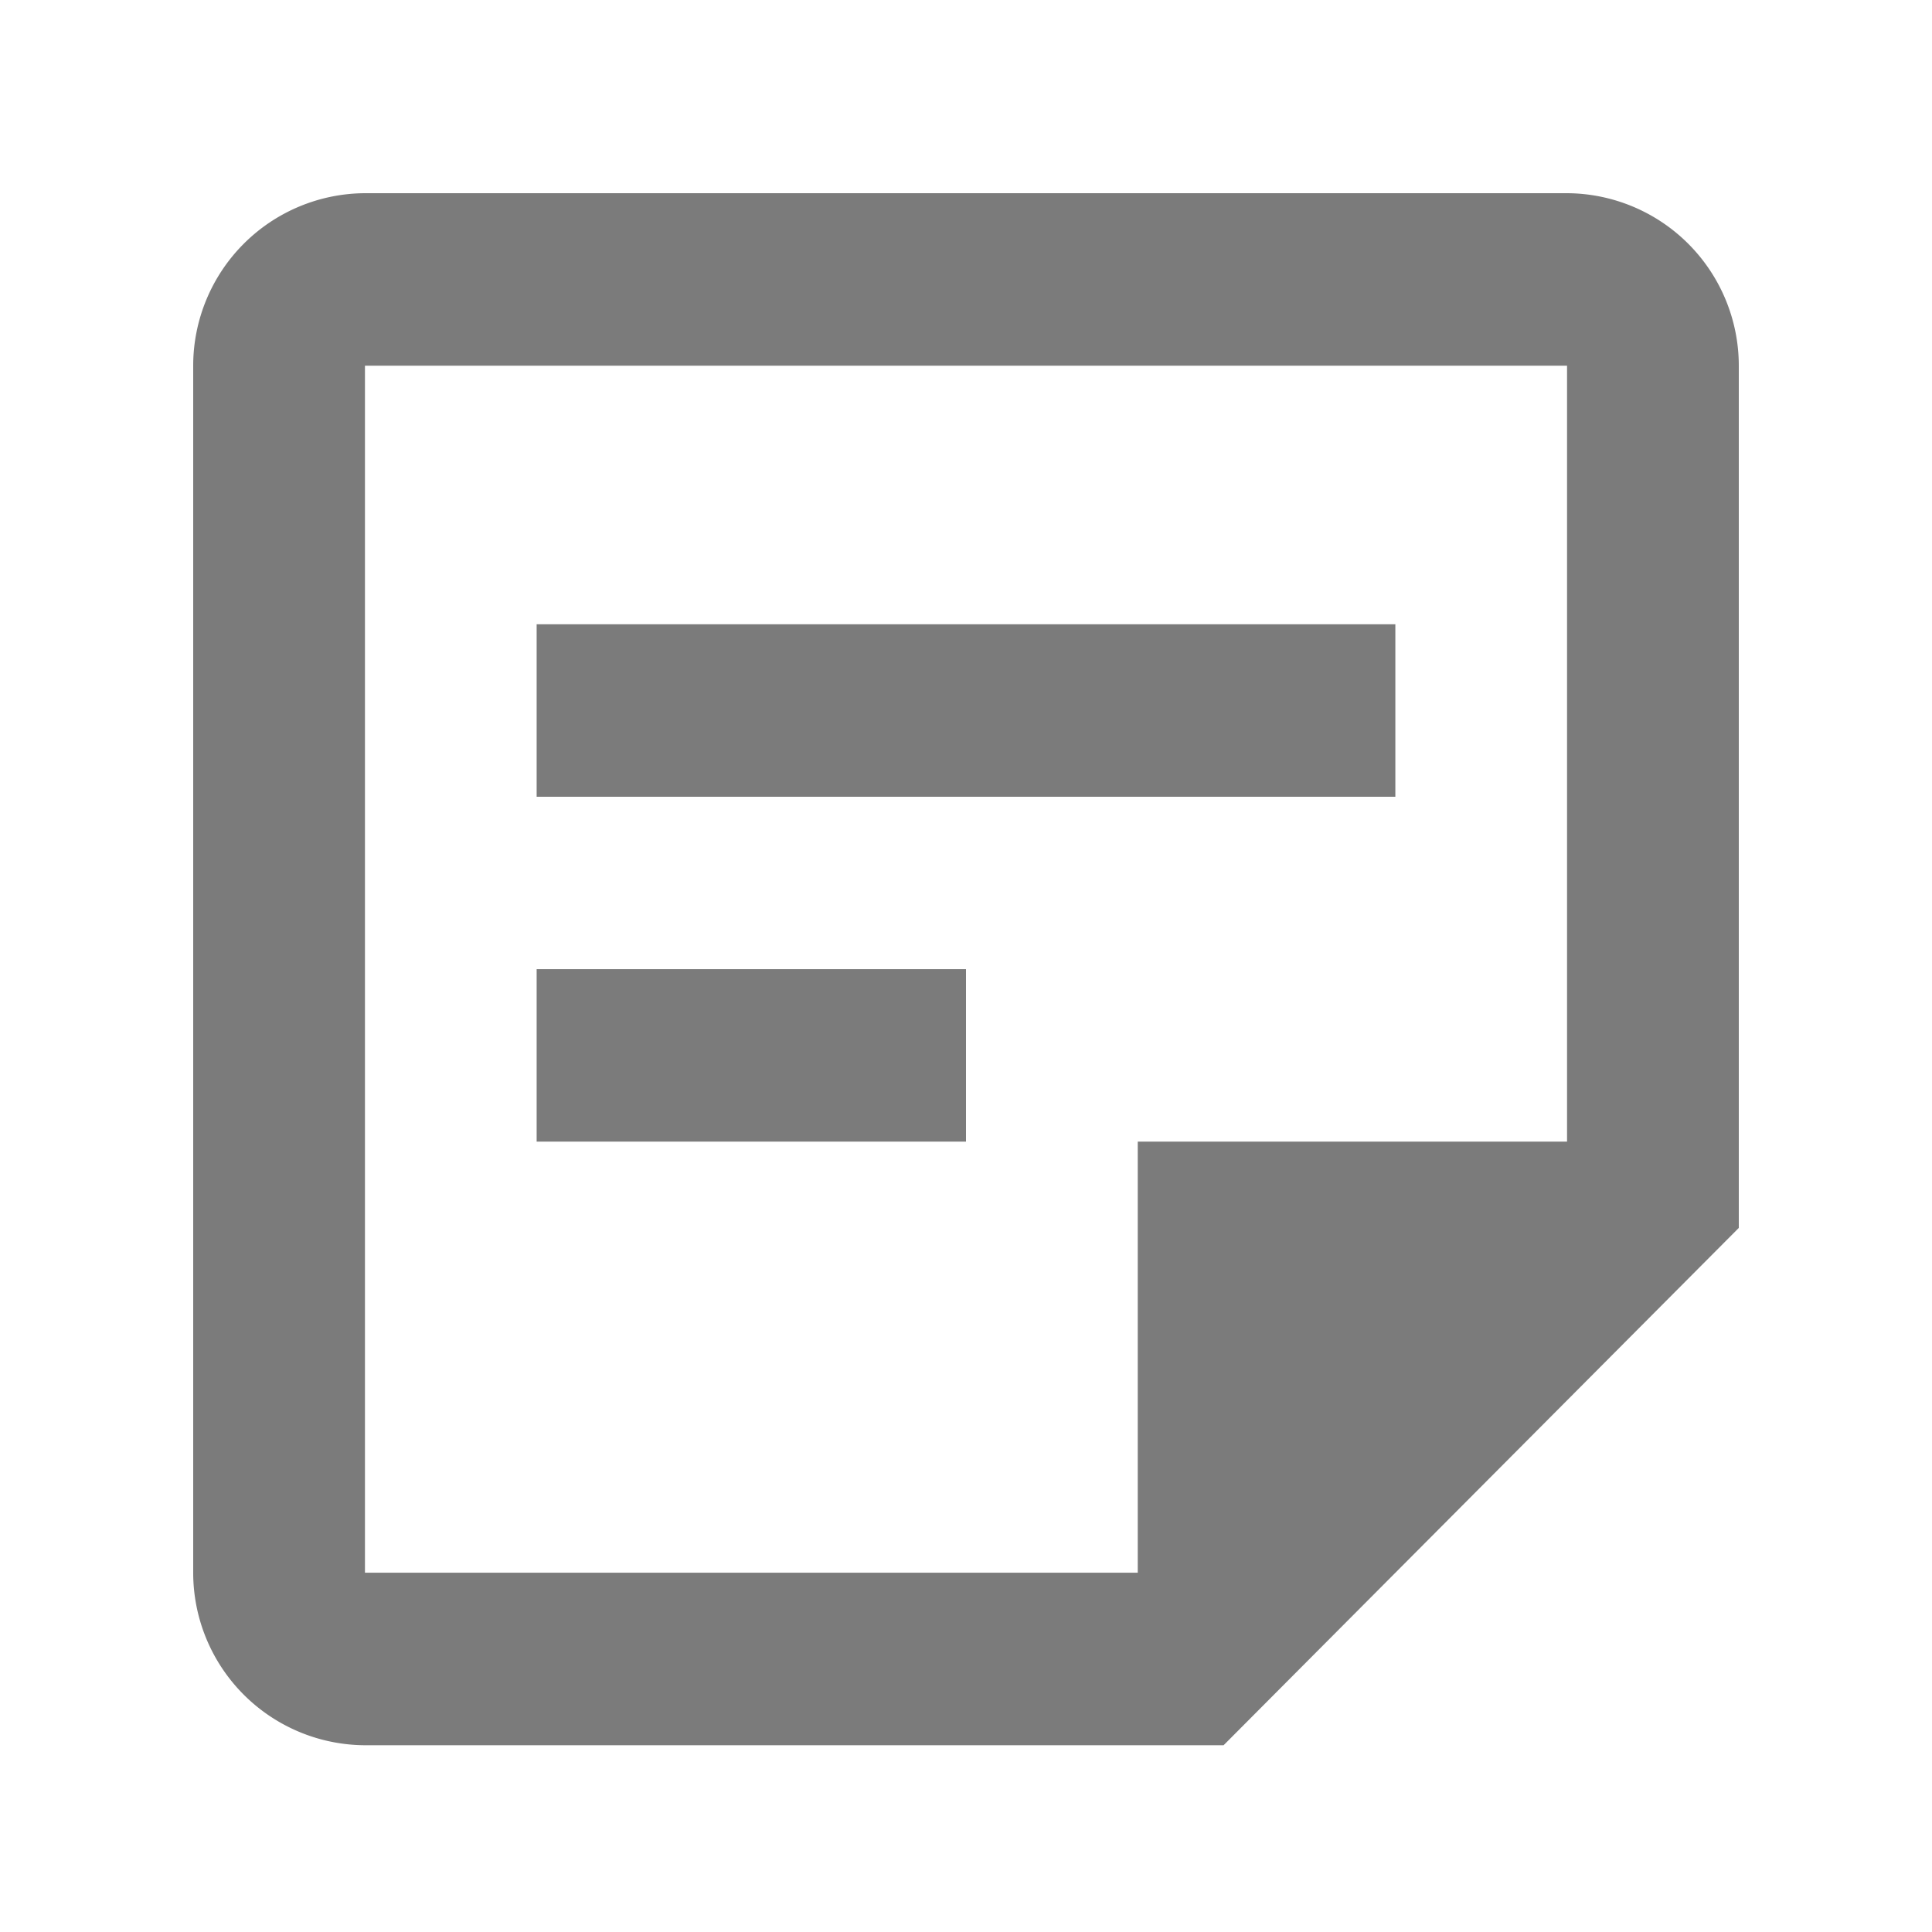 <svg id="sticky_note_2_black_24dp" xmlns="http://www.w3.org/2000/svg" width="30" height="30" viewBox="0 0 30 30">
  <rect id="Rectangle_39" data-name="Rectangle 39" width="30" height="30" fill="none"/>
  <path id="Path_19" data-name="Path 19" d="M24.333,5.678V17.727H17.667v6.694h-12V5.678H24.333m0-2.678H5.667A2.68,2.68,0,0,0,3,5.678V24.421A2.68,2.68,0,0,0,5.667,27.1H19l8-8.033V5.678A2.68,2.68,0,0,0,24.333,3ZM15,17.727H8.333V15.049H15Zm6.667-5.355H8.333V9.694H21.667Z" transform="translate(0 0)" fill="#7b7b7b"/>
</svg>
